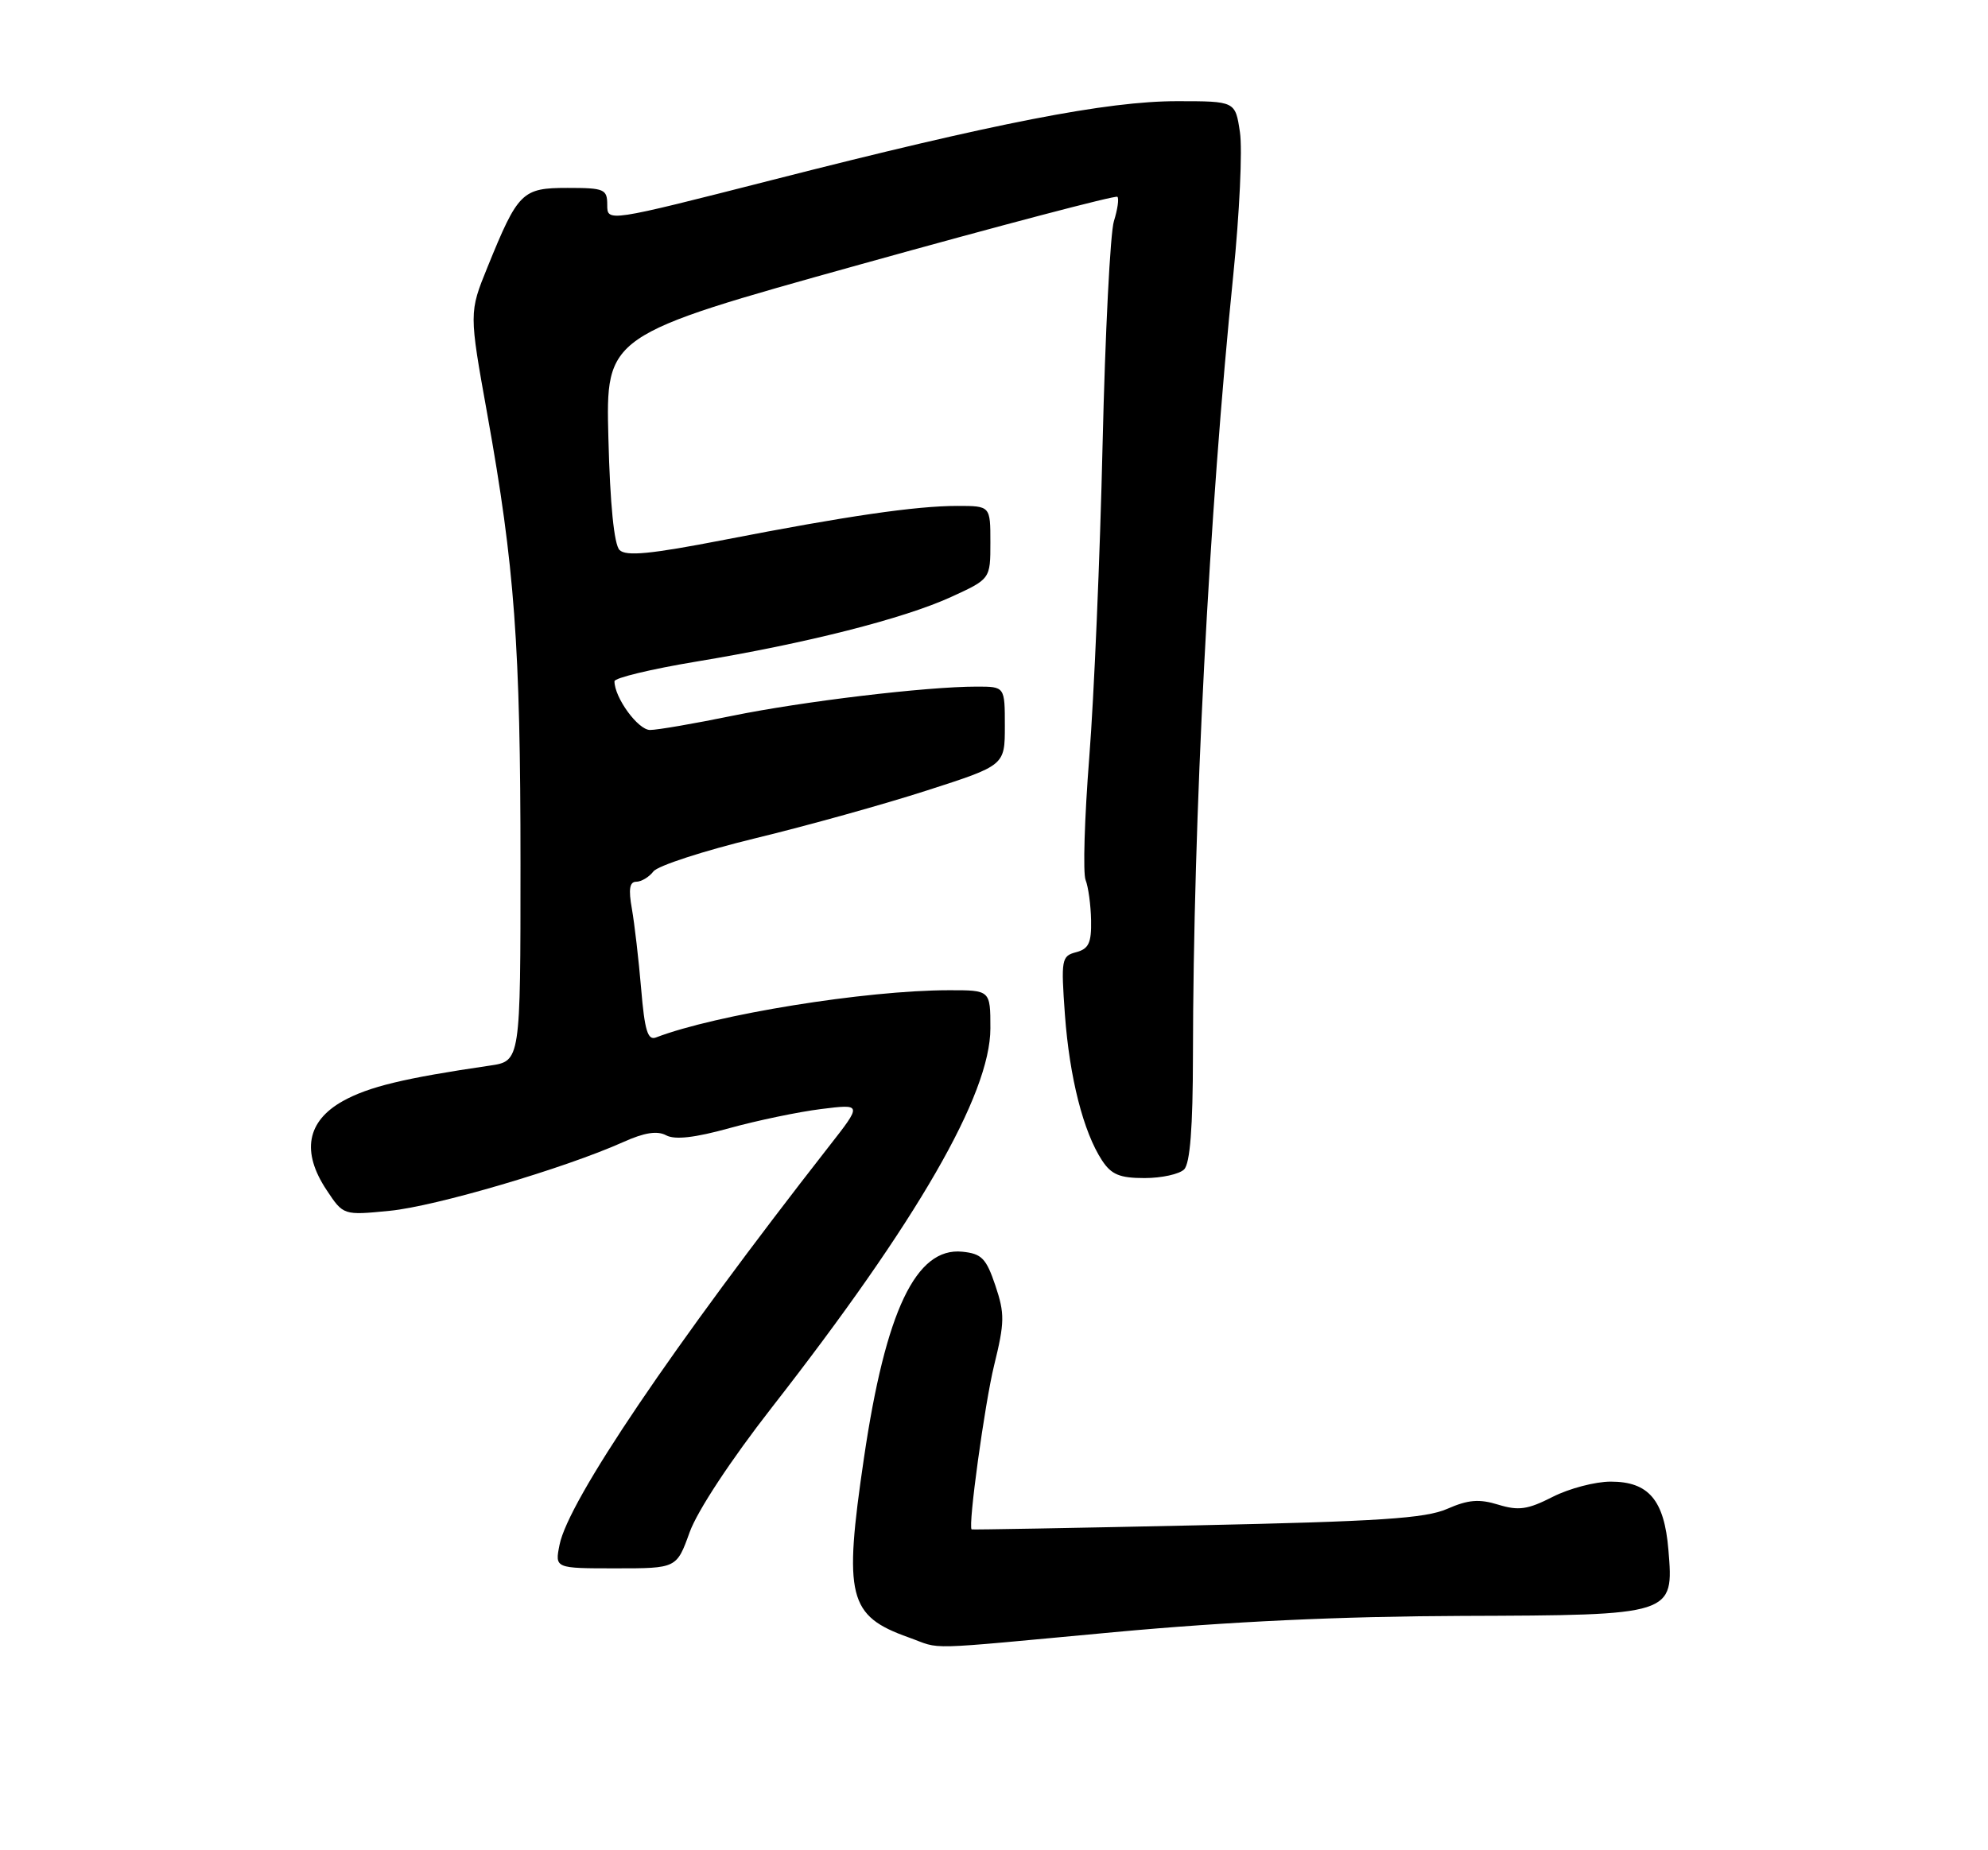 <?xml version="1.0" encoding="UTF-8" standalone="no"?>
<!DOCTYPE svg PUBLIC "-//W3C//DTD SVG 1.1//EN" "http://www.w3.org/Graphics/SVG/1.1/DTD/svg11.dtd" >
<svg xmlns="http://www.w3.org/2000/svg" xmlns:xlink="http://www.w3.org/1999/xlink" version="1.1" viewBox="0 0 275 256">
 <g >
 <path fill="currentColor"
d=" M 154.10 225.83 C 170.03 224.36 185.39 223.64 202.22 223.58 C 231.58 223.48 231.54 223.49 230.79 214.43 C 230.22 207.55 228.06 205.00 222.81 205.00 C 220.67 205.00 217.06 205.95 214.78 207.11 C 211.33 208.87 210.07 209.05 207.26 208.19 C 204.61 207.37 203.09 207.50 200.19 208.77 C 197.18 210.09 190.79 210.51 165.50 211.05 C 148.45 211.42 134.45 211.67 134.40 211.61 C 133.90 211.08 136.22 194.21 137.51 188.94 C 138.98 182.96 139.00 181.77 137.69 177.87 C 136.42 174.10 135.79 173.46 133.12 173.19 C 126.71 172.54 122.51 181.36 119.51 201.74 C 116.68 220.93 117.34 223.58 125.68 226.55 C 130.47 228.26 126.99 228.34 154.10 225.83 Z  M 95.40 212.00 C 96.47 209.04 101.09 202.02 106.76 194.75 C 126.91 168.92 137.00 151.41 137.00 142.28 C 137.00 137.00 137.00 137.00 131.25 137.01 C 119.74 137.02 99.01 140.37 90.73 143.55 C 89.60 143.98 89.17 142.56 88.69 136.80 C 88.35 132.79 87.77 127.81 87.41 125.75 C 86.92 123.03 87.09 122.00 88.01 122.00 C 88.71 122.00 89.78 121.36 90.39 120.57 C 91.00 119.78 97.35 117.72 104.50 115.98 C 111.65 114.25 122.34 111.27 128.25 109.36 C 139.00 105.90 139.00 105.90 139.00 100.45 C 139.00 95.00 139.00 95.00 135.11 95.00 C 128.14 95.00 110.94 97.06 101.25 99.05 C 96.04 100.12 90.94 101.00 89.92 101.00 C 88.26 101.00 85.00 96.53 85.00 94.26 C 85.00 93.80 90.06 92.58 96.25 91.55 C 111.50 89.03 125.00 85.60 131.56 82.60 C 137.00 80.11 137.00 80.11 137.00 75.06 C 137.00 70.00 137.00 70.00 132.44 70.00 C 126.70 70.00 117.16 71.39 100.19 74.69 C 90.00 76.67 86.60 77.00 85.70 76.10 C 84.95 75.35 84.39 69.78 84.16 60.66 C 83.79 46.40 83.79 46.40 118.96 36.60 C 138.30 31.21 154.33 26.99 154.57 27.23 C 154.81 27.48 154.59 28.99 154.09 30.59 C 153.58 32.19 152.88 46.10 152.52 61.50 C 152.17 76.90 151.34 96.37 150.68 104.76 C 150.02 113.16 149.79 120.81 150.17 121.76 C 150.55 122.72 150.89 125.23 150.93 127.34 C 150.99 130.46 150.60 131.29 148.86 131.75 C 146.84 132.28 146.76 132.73 147.31 140.40 C 147.95 149.10 149.86 156.61 152.44 160.55 C 153.73 162.52 154.89 163.00 158.32 163.00 C 160.68 163.00 163.14 162.46 163.80 161.80 C 164.62 160.98 165.01 156.01 165.02 146.05 C 165.06 113.33 167.25 70.99 170.60 38.04 C 171.46 29.54 171.88 20.66 171.52 18.29 C 170.88 14.00 170.88 14.00 162.81 14.00 C 153.16 14.00 137.84 16.98 106.75 24.92 C 84.00 30.72 84.00 30.72 84.00 28.36 C 84.00 26.17 83.61 26.00 78.52 26.00 C 72.22 26.00 71.67 26.54 67.44 36.95 C 64.88 43.25 64.88 43.25 67.42 57.38 C 71.19 78.36 72.00 89.36 72.00 119.52 C 72.00 146.82 72.00 146.82 67.75 147.44 C 55.88 149.18 51.00 150.36 47.42 152.35 C 42.44 155.14 41.67 159.38 45.18 164.66 C 47.50 168.16 47.50 168.16 53.90 167.53 C 60.22 166.92 78.06 161.67 86.21 158.02 C 89.14 156.70 90.92 156.42 92.16 157.09 C 93.37 157.73 96.13 157.42 100.91 156.09 C 104.75 155.03 110.45 153.84 113.58 153.45 C 119.27 152.74 119.27 152.74 114.67 158.62 C 93.07 186.27 78.60 207.66 77.40 213.75 C 76.75 217.00 76.75 217.00 85.18 217.00 C 93.60 217.00 93.60 217.00 95.40 212.00 Z "/>
</g>
</svg>